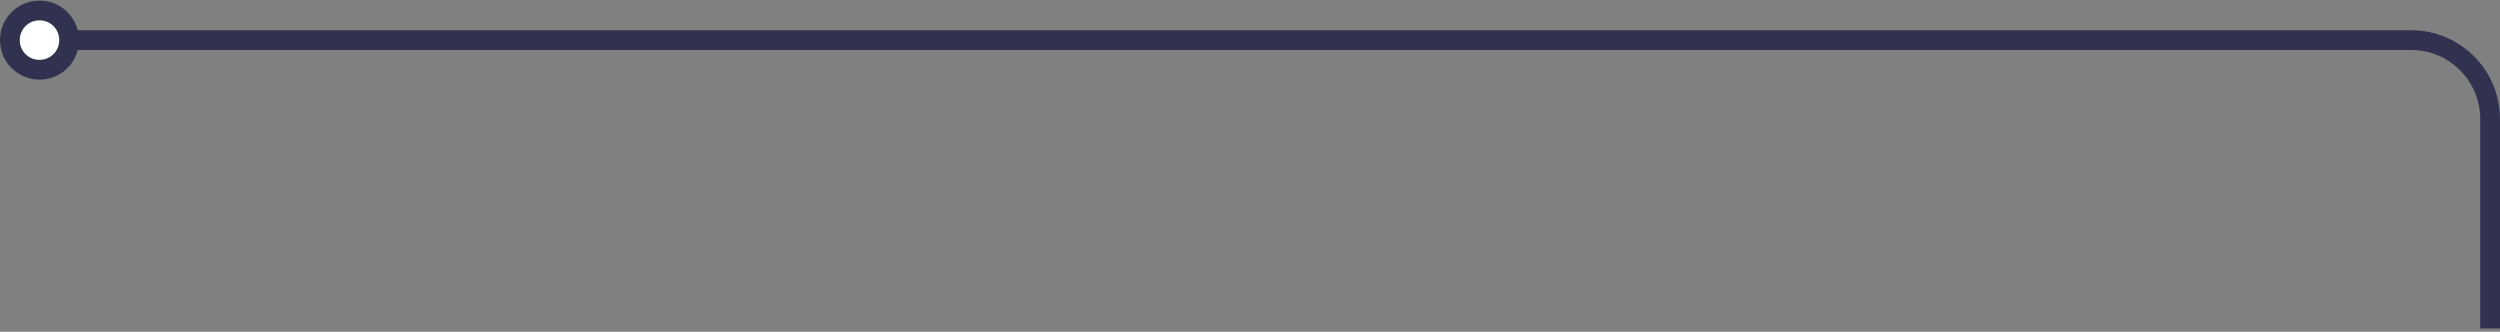 <svg width="633" height="84" viewBox="0 0 633 84" fill="none" xmlns="http://www.w3.org/2000/svg">
<rect x="0" y="0" width="633" height="84" fill="#808080" stroke="none"/>
<path d="M10 2.655C5.833 2.655 2.5 5.989 2.5 10.155C2.5 14.322 5.833 17.655 10 17.655C14.167 17.655 17.5 14.322 17.5 10.155C17.5 5.989 14.167 2.655 10 2.655Z" fill="white"/>
<path d="M17.5 10.155H610.5C621.546 10.155 630.5 19.11 630.5 30.155V83.155M2.5 10.155C2.5 5.989 5.833 2.655 10 2.655C14.167 2.655 17.5 5.989 17.5 10.155C17.5 14.322 14.167 17.655 10 17.655C5.833 17.655 2.5 14.322 2.5 10.155Z" stroke="#30324F" stroke-width="5"/>
</svg>
